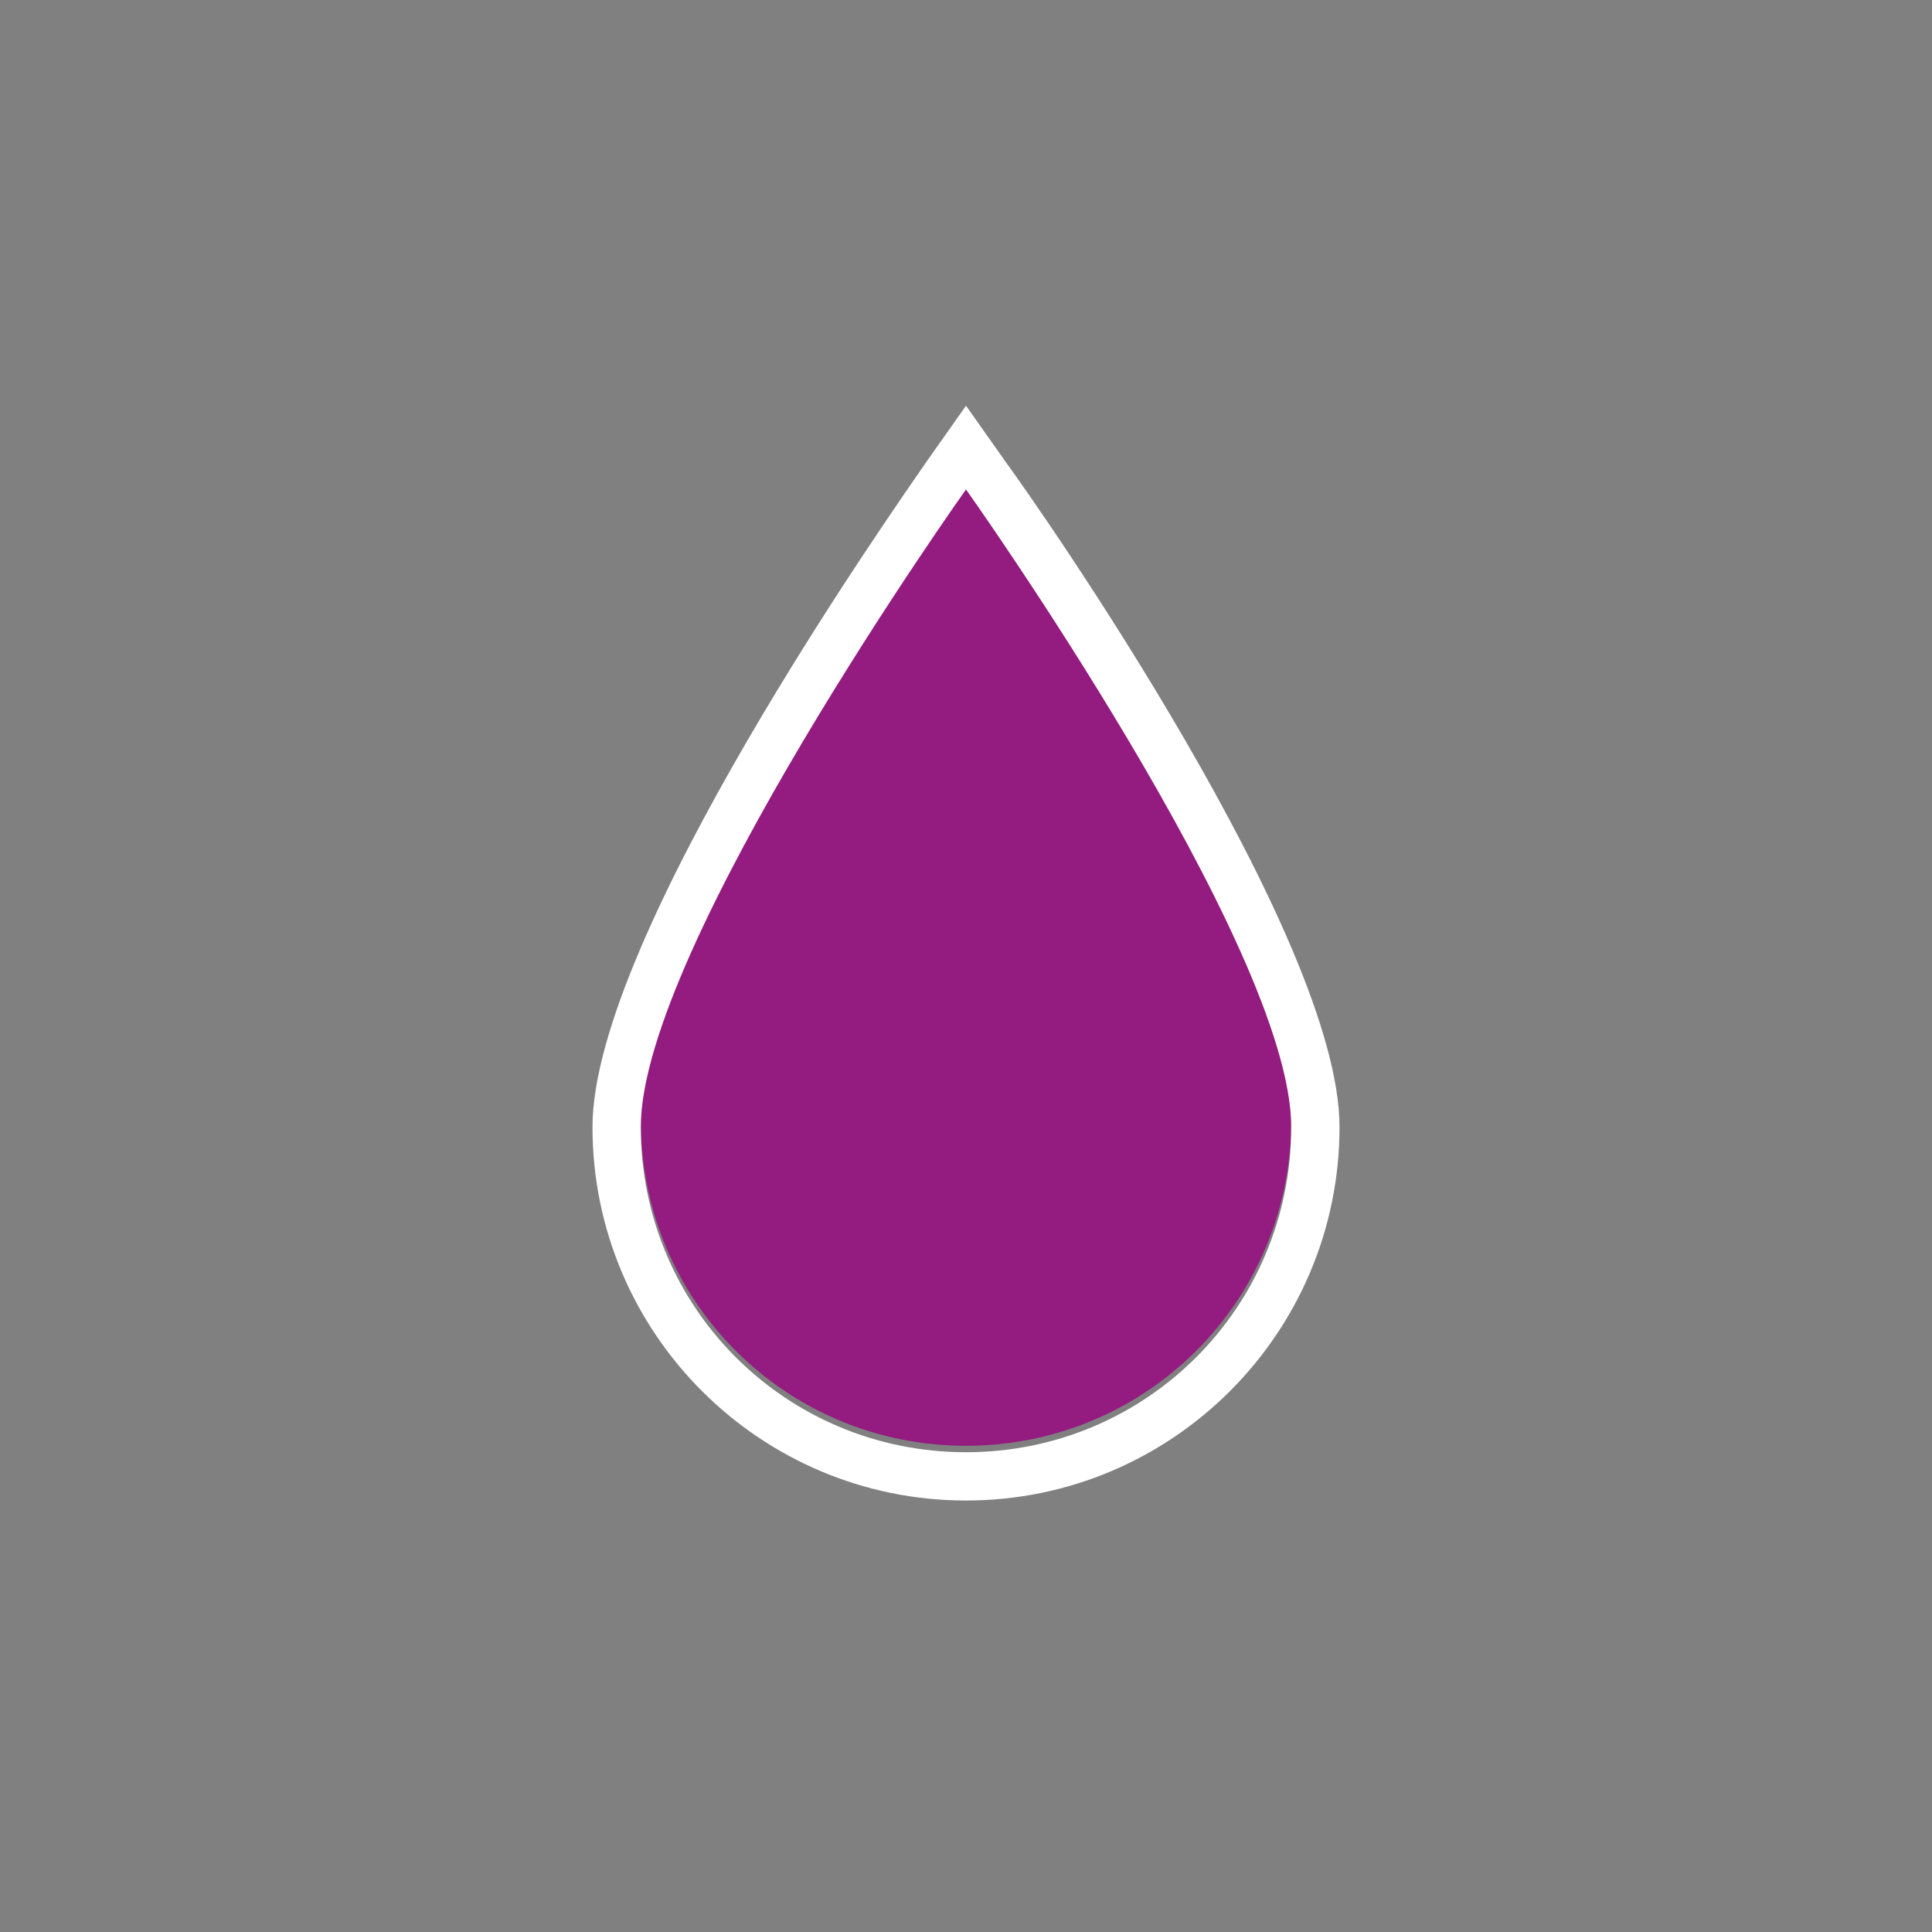 <?xml version="1.0" encoding="utf-8"?>
<!-- Generator: Adobe Illustrator 18.1.1, SVG Export Plug-In . SVG Version: 6.00 Build 0)  -->
<svg version="1.1" xmlns="http://www.w3.org/2000/svg" xmlns:xlink="http://www.w3.org/1999/xlink" x="0px" y="0px" width="60px"
	 height="60px" viewBox="0 0 60 60" enable-background="new 0 0 60 60" xml:space="preserve">
<rect x="0" y="0" width="60" height="60" fill="#808080" stroke="none"/>
<g id="Warstwa_1">
</g>
<g id="Warstwa_3">
	<path fill="#941B80" d="M30,44.9c-5.6,0-10.1-4.5-10.1-10.1c0-5.6,10.1-19.8,10.1-19.8s10.1,14.2,10.1,19.8
		C40.1,40.4,35.6,44.9,30,44.9z"/>
	<path fill="#FFFFFF" d="M30,15.2c0,0,10.1,14.2,10.1,19.8c0,5.6-4.5,10.1-10.1,10.1c-5.6,0-10.1-4.5-10.1-10.1
		C19.9,29.4,30,15.2,30,15.2 M30,12.6l-1.2,1.7C27.7,15.9,18.4,29.1,18.4,35c0,6.4,5.2,11.6,11.6,11.6c6.4,0,11.6-5.2,11.6-11.6
		c0-5.9-9.3-19.2-10.4-20.7L30,12.6L30,12.6z"/>
</g>
</svg>
